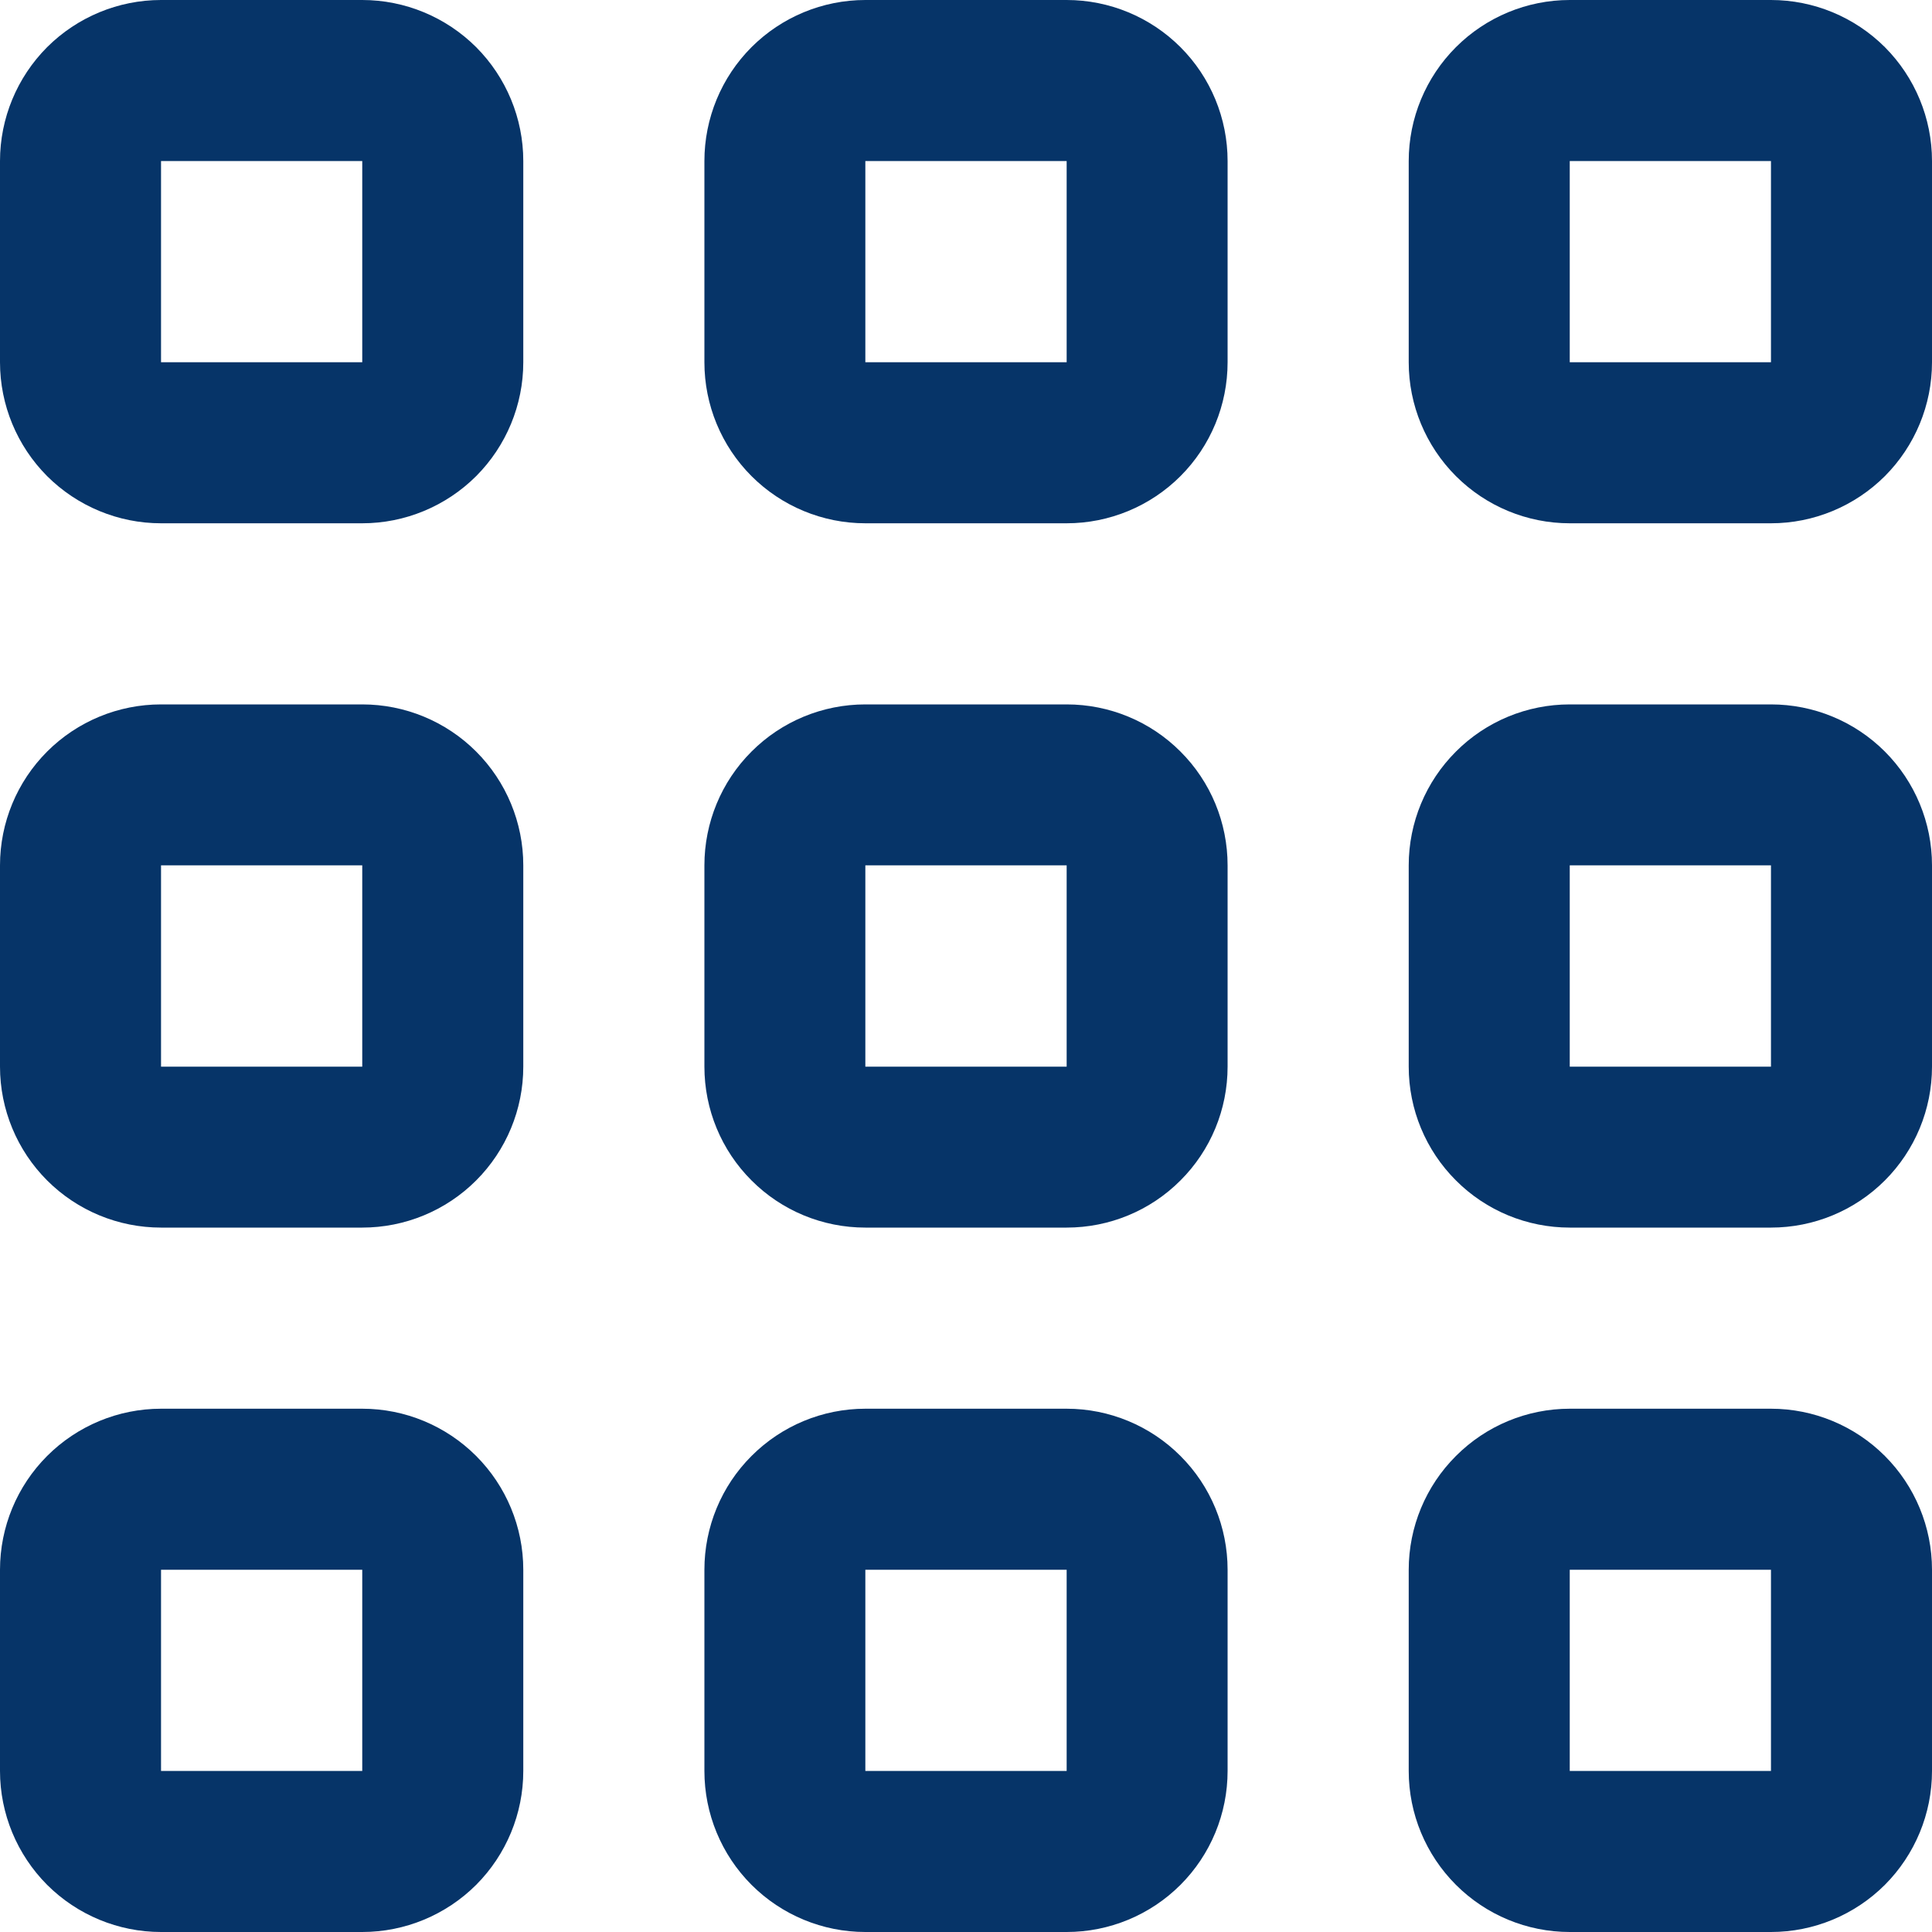 <svg width="20" height="20" viewBox="0 0 20 20" fill="none" xmlns="http://www.w3.org/2000/svg">
<g clip-path="url(#clip0_6_791)">
<path d="M3.75 14.583H1.667C1.225 14.583 0.801 14.759 0.488 15.072C0.176 15.384 0 15.808 0 16.25L0 18.333C0 18.775 0.176 19.199 0.488 19.512C0.801 19.824 1.225 20 1.667 20H3.75C4.192 20 4.616 19.824 4.929 19.512C5.241 19.199 5.417 18.775 5.417 18.333V16.25C5.417 15.808 5.241 15.384 4.929 15.072C4.616 14.759 4.192 14.583 3.75 14.583ZM3.75 18.333H1.667V16.25H3.75V18.333Z" fill="#063468"/>
<path d="M18.333 14.583H16.25C15.808 14.583 15.384 14.759 15.072 15.072C14.759 15.384 14.583 15.808 14.583 16.25V18.333C14.583 18.775 14.759 19.199 15.072 19.512C15.384 19.824 15.808 20 16.25 20H18.333C18.775 20 19.199 19.824 19.512 19.512C19.824 19.199 20 18.775 20 18.333V16.25C20 15.808 19.824 15.384 19.512 15.072C19.199 14.759 18.775 14.583 18.333 14.583ZM18.333 18.333H16.25V16.25H18.333V18.333Z" fill="#063468"/>
<path d="M3.75 7.292H1.667C1.225 7.292 0.801 7.467 0.488 7.78C0.176 8.092 0 8.516 0 8.958L0 11.042C0 11.484 0.176 11.908 0.488 12.22C0.801 12.533 1.225 12.708 1.667 12.708H3.75C4.192 12.708 4.616 12.533 4.929 12.22C5.241 11.908 5.417 11.484 5.417 11.042V8.958C5.417 8.516 5.241 8.092 4.929 7.78C4.616 7.467 4.192 7.292 3.75 7.292ZM3.75 11.042H1.667V8.958H3.75V11.042Z" fill="#063468"/>
<path d="M18.333 7.292H16.25C15.808 7.292 15.384 7.467 15.072 7.78C14.759 8.092 14.583 8.516 14.583 8.958V11.042C14.583 11.484 14.759 11.908 15.072 12.22C15.384 12.533 15.808 12.708 16.25 12.708H18.333C18.775 12.708 19.199 12.533 19.512 12.22C19.824 11.908 20 11.484 20 11.042V8.958C20 8.516 19.824 8.092 19.512 7.78C19.199 7.467 18.775 7.292 18.333 7.292ZM18.333 11.042H16.25V8.958H18.333V11.042Z" fill="#063468"/>
<path d="M3.75 0H1.667C1.225 0 0.801 0.176 0.488 0.488C0.176 0.801 0 1.225 0 1.667L0 3.75C0 4.192 0.176 4.616 0.488 4.929C0.801 5.241 1.225 5.417 1.667 5.417H3.75C4.192 5.417 4.616 5.241 4.929 4.929C5.241 4.616 5.417 4.192 5.417 3.75V1.667C5.417 1.225 5.241 0.801 4.929 0.488C4.616 0.176 4.192 0 3.75 0V0ZM3.75 3.75H1.667V1.667H3.75V3.75Z" fill="#063468"/>
<path d="M11.042 14.583H8.958C8.516 14.583 8.092 14.759 7.78 15.072C7.467 15.384 7.292 15.808 7.292 16.25V18.333C7.292 18.775 7.467 19.199 7.78 19.512C8.092 19.824 8.516 20 8.958 20H11.042C11.484 20 11.908 19.824 12.22 19.512C12.533 19.199 12.708 18.775 12.708 18.333V16.25C12.708 15.808 12.533 15.384 12.22 15.072C11.908 14.759 11.484 14.583 11.042 14.583ZM11.042 18.333H8.958V16.25H11.042V18.333Z" fill="#063468"/>
<path d="M11.042 7.292H8.958C8.516 7.292 8.092 7.467 7.78 7.78C7.467 8.092 7.292 8.516 7.292 8.958V11.042C7.292 11.484 7.467 11.908 7.78 12.22C8.092 12.533 8.516 12.708 8.958 12.708H11.042C11.484 12.708 11.908 12.533 12.22 12.22C12.533 11.908 12.708 11.484 12.708 11.042V8.958C12.708 8.516 12.533 8.092 12.22 7.78C11.908 7.467 11.484 7.292 11.042 7.292ZM11.042 11.042H8.958V8.958H11.042V11.042Z" fill="#063468"/>
<path d="M11.042 0H8.958C8.516 0 8.092 0.176 7.78 0.488C7.467 0.801 7.292 1.225 7.292 1.667V3.75C7.292 4.192 7.467 4.616 7.78 4.929C8.092 5.241 8.516 5.417 8.958 5.417H11.042C11.484 5.417 11.908 5.241 12.22 4.929C12.533 4.616 12.708 4.192 12.708 3.75V1.667C12.708 1.225 12.533 0.801 12.22 0.488C11.908 0.176 11.484 0 11.042 0V0ZM11.042 3.75H8.958V1.667H11.042V3.75Z" fill="#063468"/>
<path d="M18.333 0H16.25C15.808 0 15.384 0.176 15.072 0.488C14.759 0.801 14.583 1.225 14.583 1.667V3.75C14.583 4.192 14.759 4.616 15.072 4.929C15.384 5.241 15.808 5.417 16.25 5.417H18.333C18.775 5.417 19.199 5.241 19.512 4.929C19.824 4.616 20 4.192 20 3.75V1.667C20 1.225 19.824 0.801 19.512 0.488C19.199 0.176 18.775 0 18.333 0V0ZM18.333 3.75H16.25V1.667H18.333V3.75Z" fill="#063468"/>
</g>
<defs>
<clipPath id="clip0_6_791">
<rect width="20" height="20" fill="white"/>
</clipPath>
</defs>
</svg>
